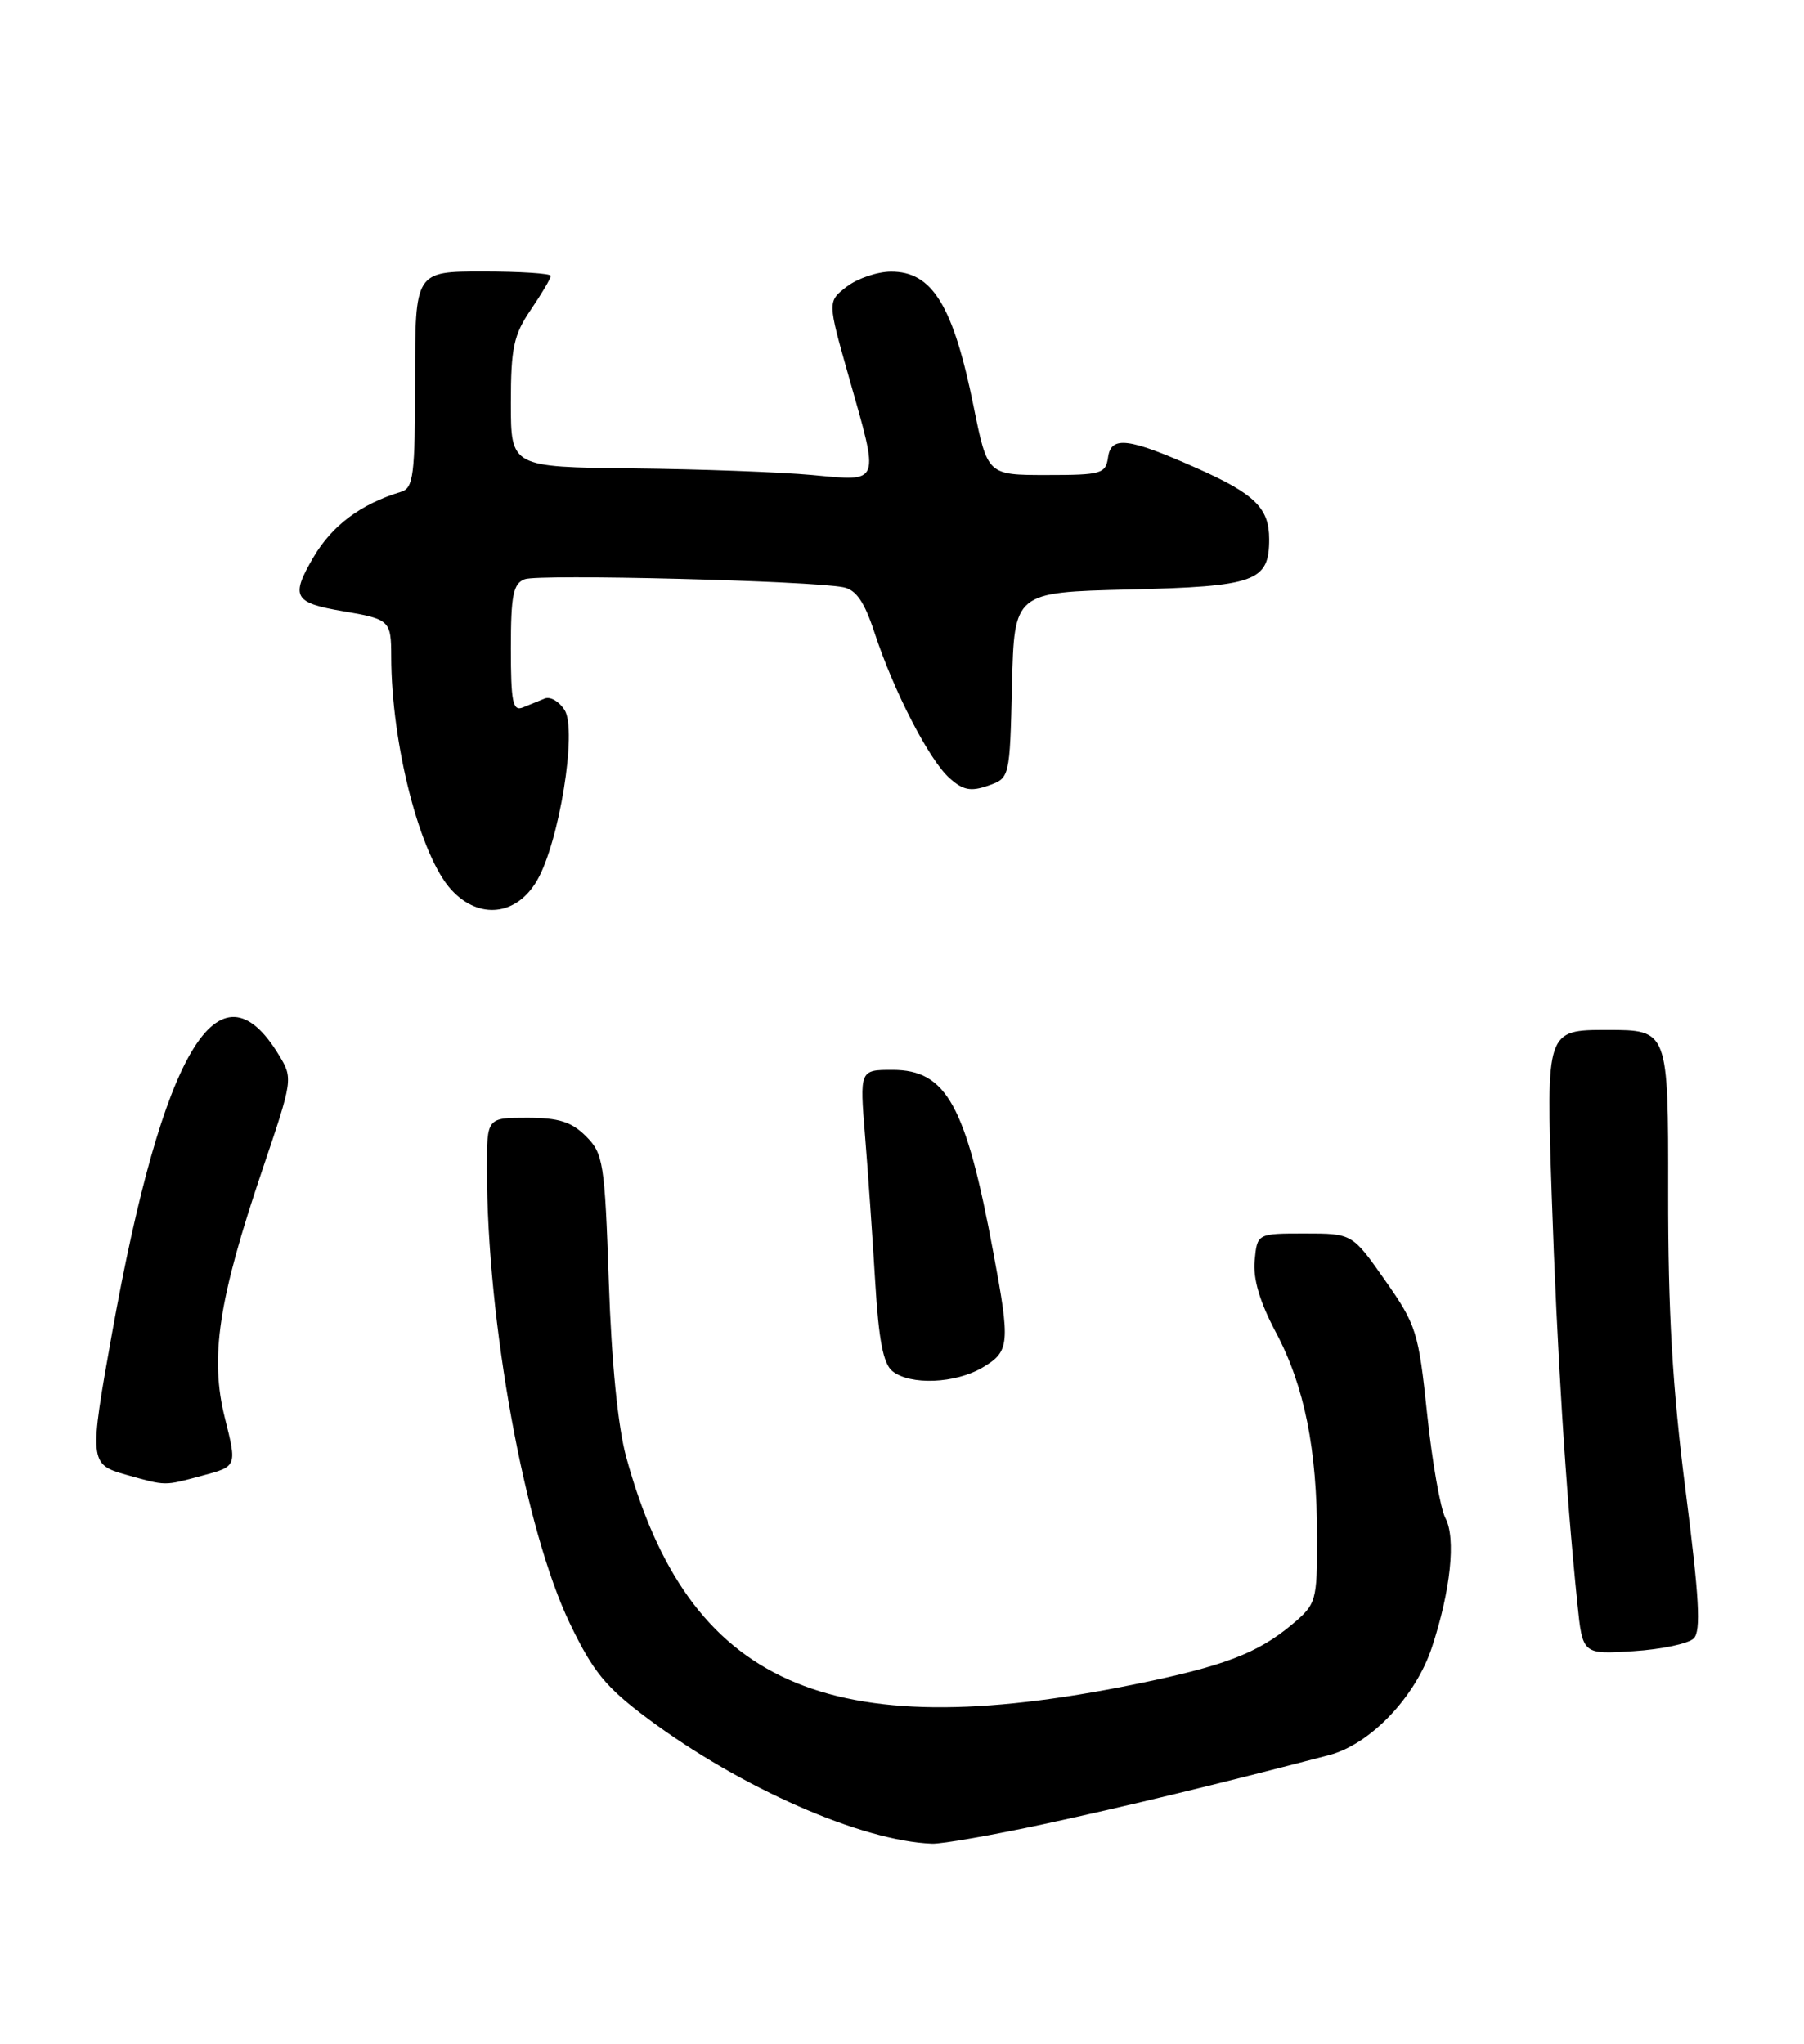 <?xml version="1.0" encoding="UTF-8" standalone="no"?>
<!DOCTYPE svg PUBLIC "-//W3C//DTD SVG 1.1//EN" "http://www.w3.org/Graphics/SVG/1.1/DTD/svg11.dtd" >
<svg xmlns="http://www.w3.org/2000/svg" xmlns:xlink="http://www.w3.org/1999/xlink" version="1.1" viewBox="0 0 226 256">
 <g >
 <path fill="currentColor"
d=" M 130.77 228.47 C 141.02 226.26 152.65 223.45 166.50 219.83 C 171.68 218.47 177.33 212.55 179.39 206.32 C 181.73 199.24 182.42 192.65 181.08 190.15 C 180.45 188.97 179.42 183.11 178.79 177.13 C 177.71 166.81 177.44 165.95 173.53 160.38 C 169.41 154.50 169.41 154.50 163.46 154.50 C 157.50 154.50 157.50 154.50 157.18 157.88 C 156.96 160.17 157.81 163.05 159.84 166.88 C 163.42 173.62 165.00 181.49 165.00 192.59 C 165.00 200.58 164.91 200.90 161.88 203.45 C 157.58 207.07 153.28 208.70 142.10 210.97 C 103.61 218.78 86.27 211.03 78.45 182.50 C 77.41 178.70 76.61 170.65 76.27 160.57 C 75.76 145.61 75.58 144.49 73.41 142.32 C 71.60 140.51 69.99 140.00 66.05 140.00 C 61.00 140.00 61.00 140.00 61.00 146.33 C 61.00 165.60 65.74 191.58 71.39 203.34 C 74.31 209.41 75.89 211.33 81.18 215.28 C 92.85 223.97 107.92 230.59 116.77 230.92 C 118.01 230.96 124.31 229.86 130.77 228.47 Z  M 212.19 205.21 C 213.11 204.29 212.88 200.12 211.17 186.76 C 209.52 173.87 208.96 164.37 208.98 149.25 C 209.00 129.00 209.00 129.00 201.35 129.00 C 193.70 129.00 193.70 129.00 194.40 149.75 C 195.06 169.34 196.14 186.45 197.61 200.86 C 198.26 207.22 198.26 207.22 204.63 206.81 C 208.13 206.59 211.53 205.87 212.19 205.21 Z  M 25.33 184.83 C 29.69 183.67 29.69 183.67 28.18 177.64 C 26.26 170.05 27.36 162.79 32.87 146.51 C 36.71 135.17 36.72 135.08 34.92 132.11 C 27.43 119.80 20.40 131.52 14.05 166.92 C 11.16 183.01 11.20 183.42 15.75 184.70 C 20.90 186.14 20.47 186.13 25.33 184.83 Z  M 123.10 171.28 C 126.49 169.28 126.58 168.32 124.44 156.86 C 121.01 138.42 118.56 134.00 111.81 134.00 C 107.70 134.00 107.70 134.00 108.37 142.25 C 108.74 146.79 109.31 155.00 109.64 160.50 C 110.08 167.86 110.65 170.83 111.81 171.75 C 114.05 173.53 119.69 173.30 123.10 171.28 Z  M 67.28 110.28 C 70.05 105.52 72.32 91.49 70.74 88.95 C 70.06 87.86 68.94 87.21 68.25 87.49 C 67.56 87.77 66.33 88.27 65.50 88.61 C 64.24 89.12 64.00 87.93 64.00 81.21 C 64.00 74.56 64.29 73.10 65.73 72.55 C 67.47 71.88 101.66 72.74 105.67 73.56 C 107.26 73.88 108.30 75.40 109.56 79.25 C 111.95 86.54 116.37 95.13 118.92 97.43 C 120.63 98.98 121.60 99.17 123.78 98.41 C 126.50 97.46 126.50 97.46 126.78 85.82 C 127.06 74.19 127.06 74.19 141.38 73.84 C 157.29 73.46 159.00 72.85 159.00 67.53 C 159.00 63.64 157.21 61.88 149.97 58.66 C 141.39 54.84 139.20 54.56 138.82 57.25 C 138.52 59.35 138.01 59.50 131.11 59.50 C 123.71 59.50 123.71 59.50 121.97 50.90 C 119.41 38.26 116.78 33.98 111.60 34.02 C 109.89 34.03 107.41 34.88 106.08 35.90 C 103.66 37.76 103.66 37.76 106.33 47.17 C 110.21 60.83 110.40 60.30 101.75 59.50 C 97.76 59.13 87.64 58.76 79.25 58.67 C 64.00 58.50 64.00 58.50 64.00 50.48 C 64.00 43.58 64.35 41.95 66.50 38.79 C 67.88 36.76 69.00 34.86 69.00 34.55 C 69.00 34.25 65.17 34.00 60.50 34.00 C 52.00 34.00 52.00 34.00 52.00 47.53 C 52.00 59.55 51.80 61.12 50.25 61.60 C 45.19 63.13 41.61 65.81 39.27 69.79 C 36.37 74.75 36.79 75.51 43.00 76.56 C 48.83 77.55 49.00 77.71 49.01 82.22 C 49.03 93.28 52.63 107.23 56.56 111.47 C 60.03 115.22 64.71 114.70 67.28 110.28 Z "/>
</g>
</svg>